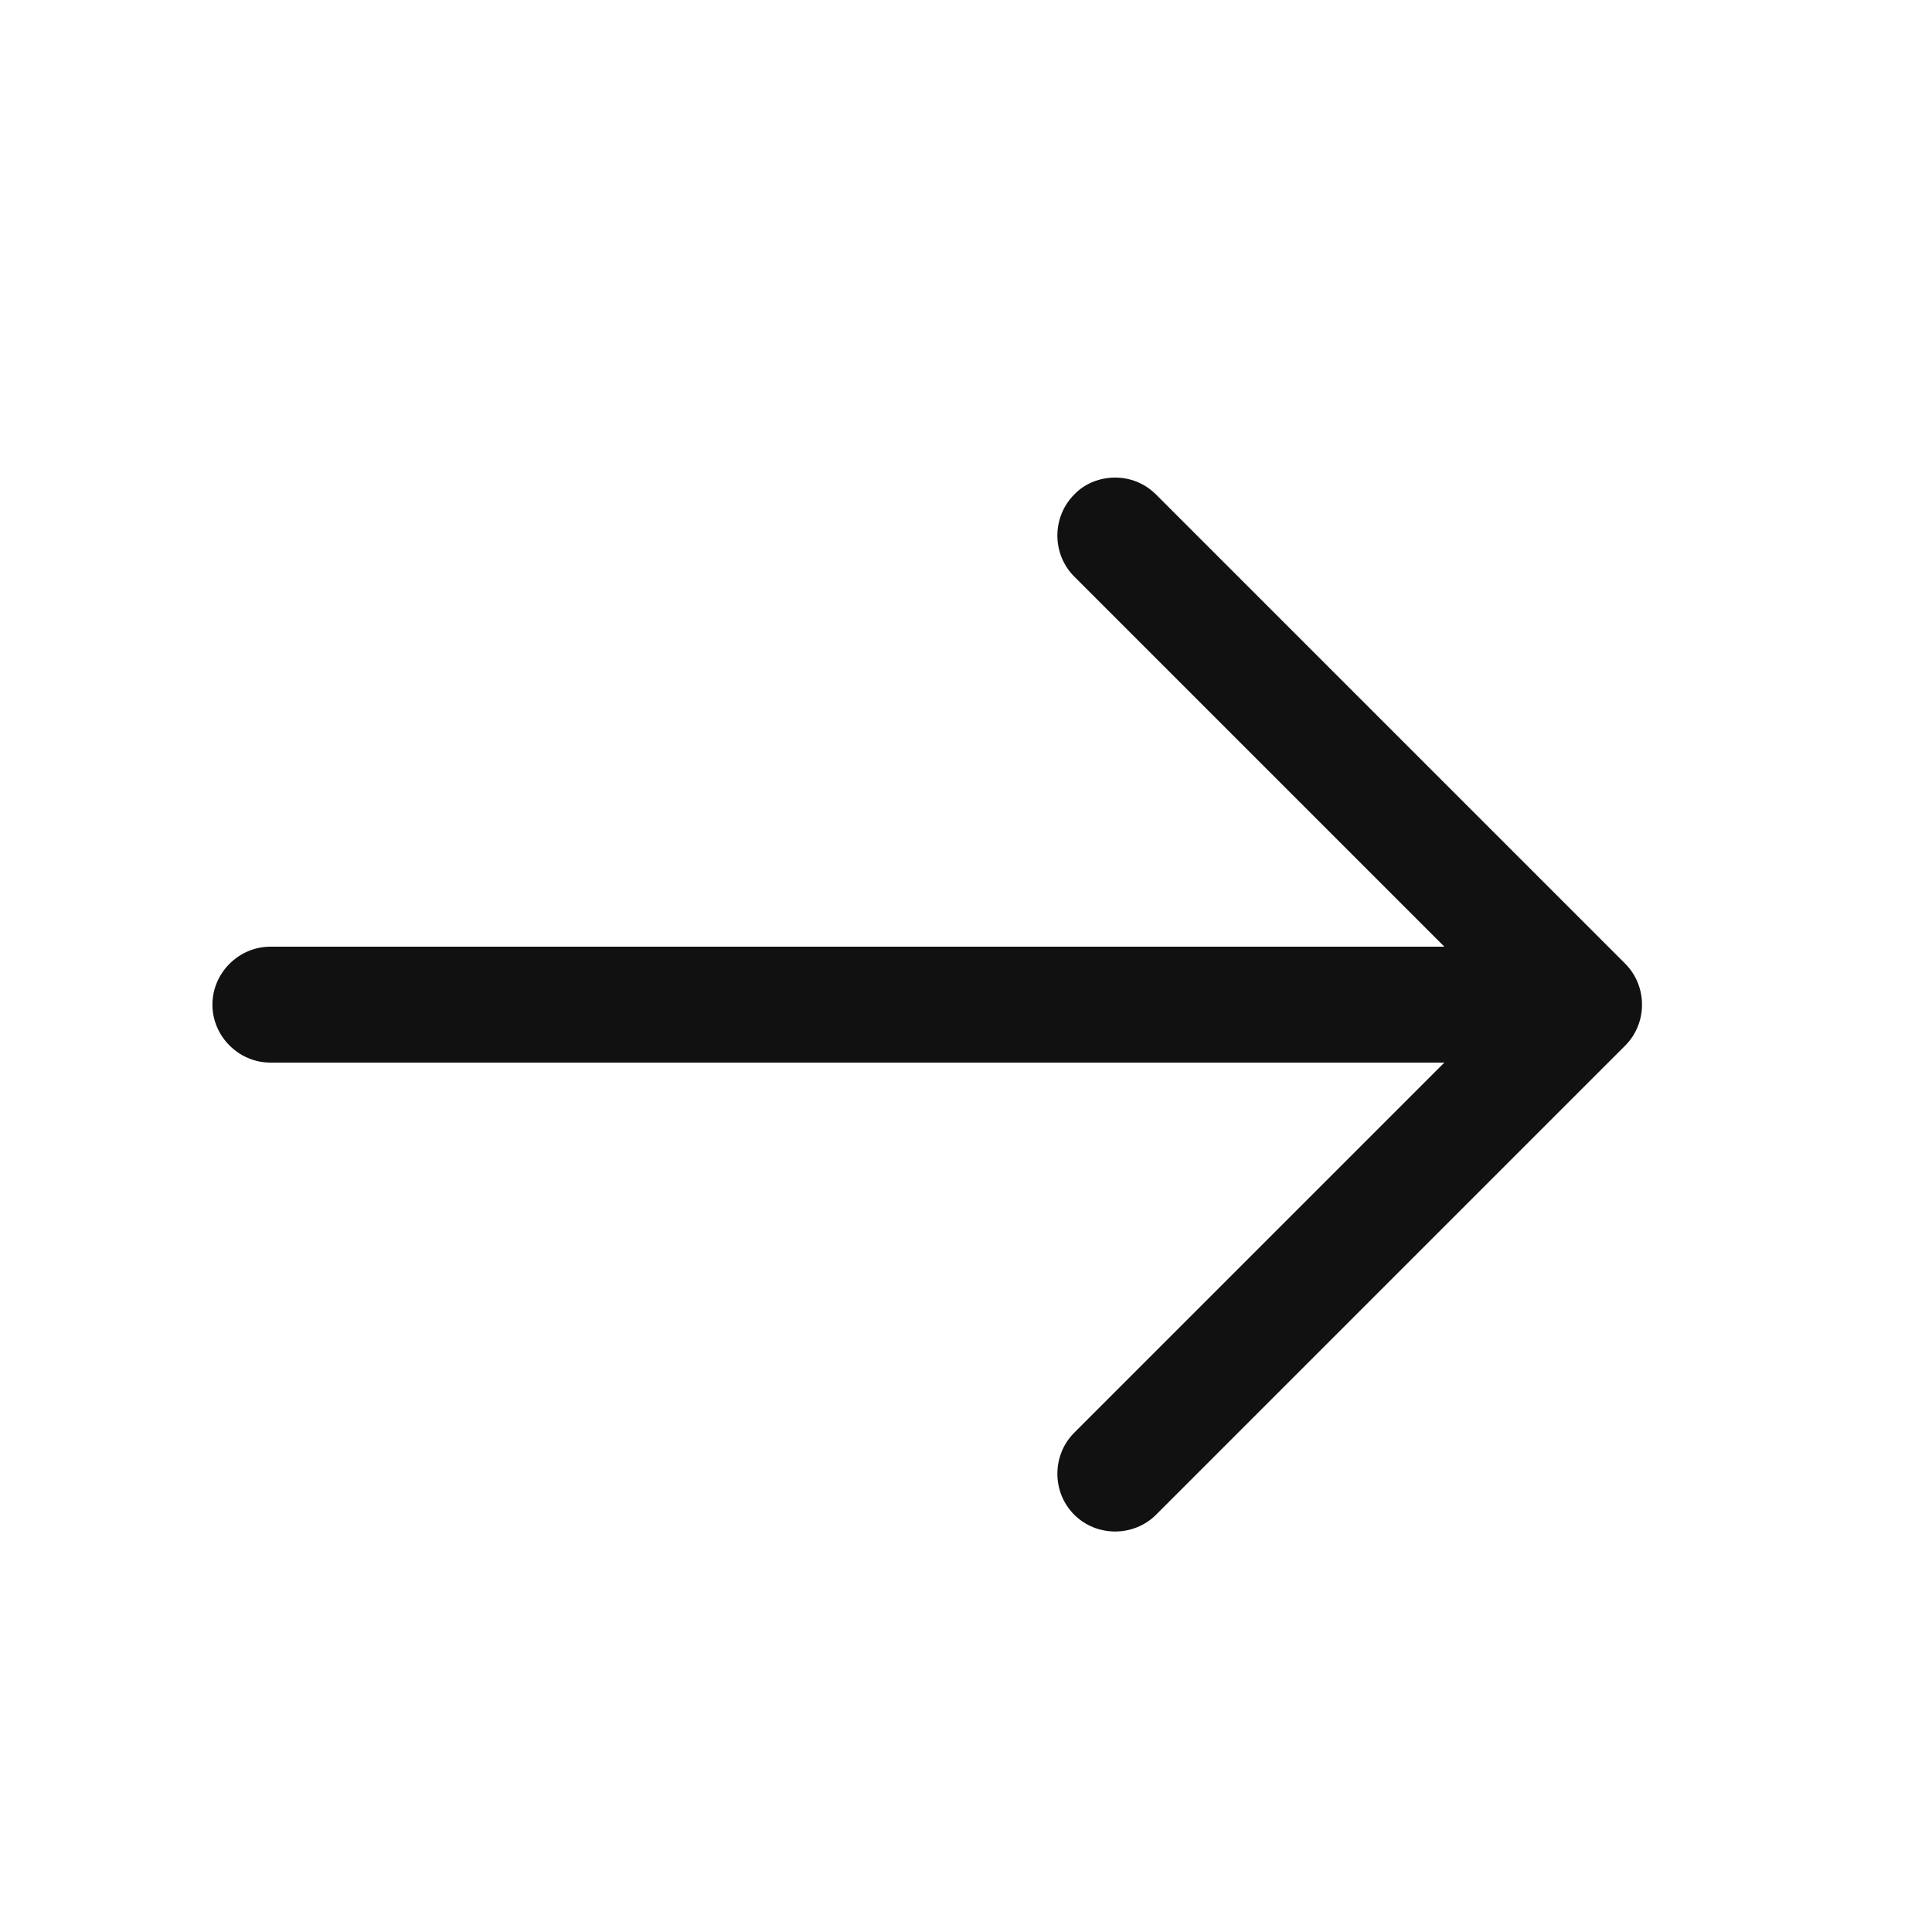 <svg width="20" height="20" viewBox="0 0 20 20" fill="none" xmlns="http://www.w3.org/2000/svg">
<path d="M11.544 4.944C11.696 4.944 11.848 5 11.968 5.12L16.824 9.976C17.056 10.208 17.056 10.592 16.824 10.824L11.968 15.68C11.736 15.912 11.352 15.912 11.12 15.68C10.888 15.448 10.888 15.064 11.12 14.832L15.552 10.4L11.12 5.968C10.888 5.736 10.888 5.352 11.12 5.12C11.232 5 11.392 4.944 11.544 4.944Z" fill="#111111"/>
<path d="M2.799 9.8L16.263 9.8C16.591 9.8 16.863 10.072 16.863 10.4C16.863 10.728 16.591 11 16.263 11L2.799 11C2.471 11 2.199 10.728 2.199 10.4C2.199 10.072 2.471 9.8 2.799 9.8Z" fill="#111111"/>
</svg>
